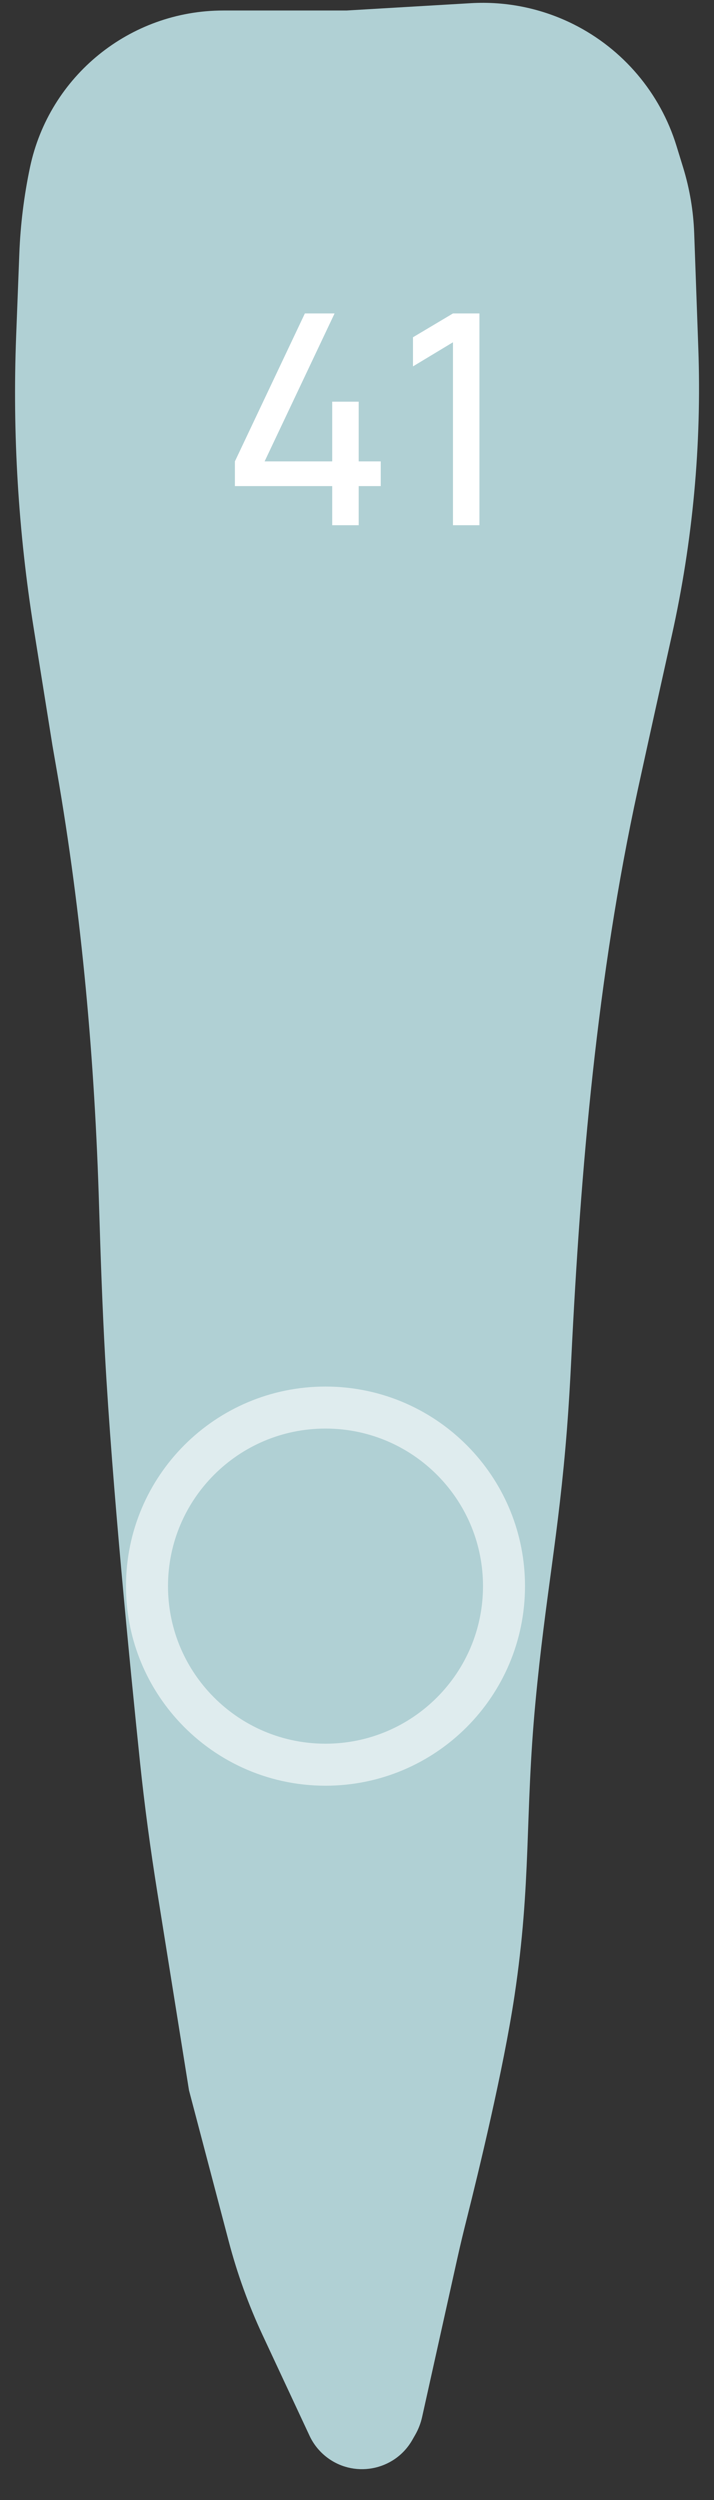 <svg width="34" height="119" viewBox="0 0 34 119" fill="none" xmlns="http://www.w3.org/2000/svg">
<rect x="0" y="0" width="34" height="119" fill="#333333" stroke="none"/>
<path d="M10.635 0.5H16.5L22.425 0.151C24.112 0.052 25.796 0.398 27.307 1.153C29.666 2.333 31.439 4.426 32.214 6.946L32.528 7.966C32.841 8.984 33.019 10.039 33.057 11.104L33.253 16.582C33.417 21.175 32.988 25.769 31.99 30.254C31.487 32.516 30.942 34.975 30.5 37L30.37 37.594C28.432 46.5 27.649 55.602 27.203 64.705C27.147 65.858 27.08 66.974 27 68C26.603 73.095 25.979 75.912 25.5 81C24.986 86.457 25.314 89.579 24.5 95C23.973 98.511 22.768 103.46 22.248 105.53C22.084 106.179 21.927 106.827 21.782 107.48L20.099 115.057C20.033 115.351 19.924 115.633 19.775 115.894L19.632 116.144C18.781 117.633 16.791 117.992 15.473 116.894C15.162 116.635 14.911 116.309 14.74 115.942L12.505 111.153C11.836 109.72 11.298 108.231 10.896 106.703L9 99.5L7.496 90.102C7.165 88.034 6.884 85.965 6.667 83.882C6.193 79.321 5.34 70.701 5 64.5C4.883 62.376 4.791 59.88 4.719 57.448C4.513 50.495 3.901 43.557 2.709 36.704L2.5 35.5L1.607 29.918C0.871 25.317 0.59 20.655 0.769 15.999L0.92 12.072C0.973 10.693 1.143 9.321 1.427 7.971C2.344 3.617 6.185 0.5 10.635 0.5Z" fill="#B0D0D4"/>
<path opacity="0.6" d="M24 75.5C24 80.194 20.194 84 15.5 84C12.976 84 10.71 82.901 9.151 81.152C7.812 79.649 7 77.671 7 75.5C7 70.806 10.806 67 15.5 67C17.945 67 20.147 68.031 21.699 69.684C23.127 71.206 24 73.25 24 75.5Z" stroke="white" stroke-width="2"/>
<path d="M15.82 25H17.08V23.138H18.13V21.962H17.08V19.12H15.82V21.962H12.6L15.932 14.92H14.518L11.186 21.962V23.138H15.82V25ZM21.57 25H22.83V14.92H21.57L19.666 16.054V17.44L21.57 16.292V25Z" fill="white"/>
</svg>
